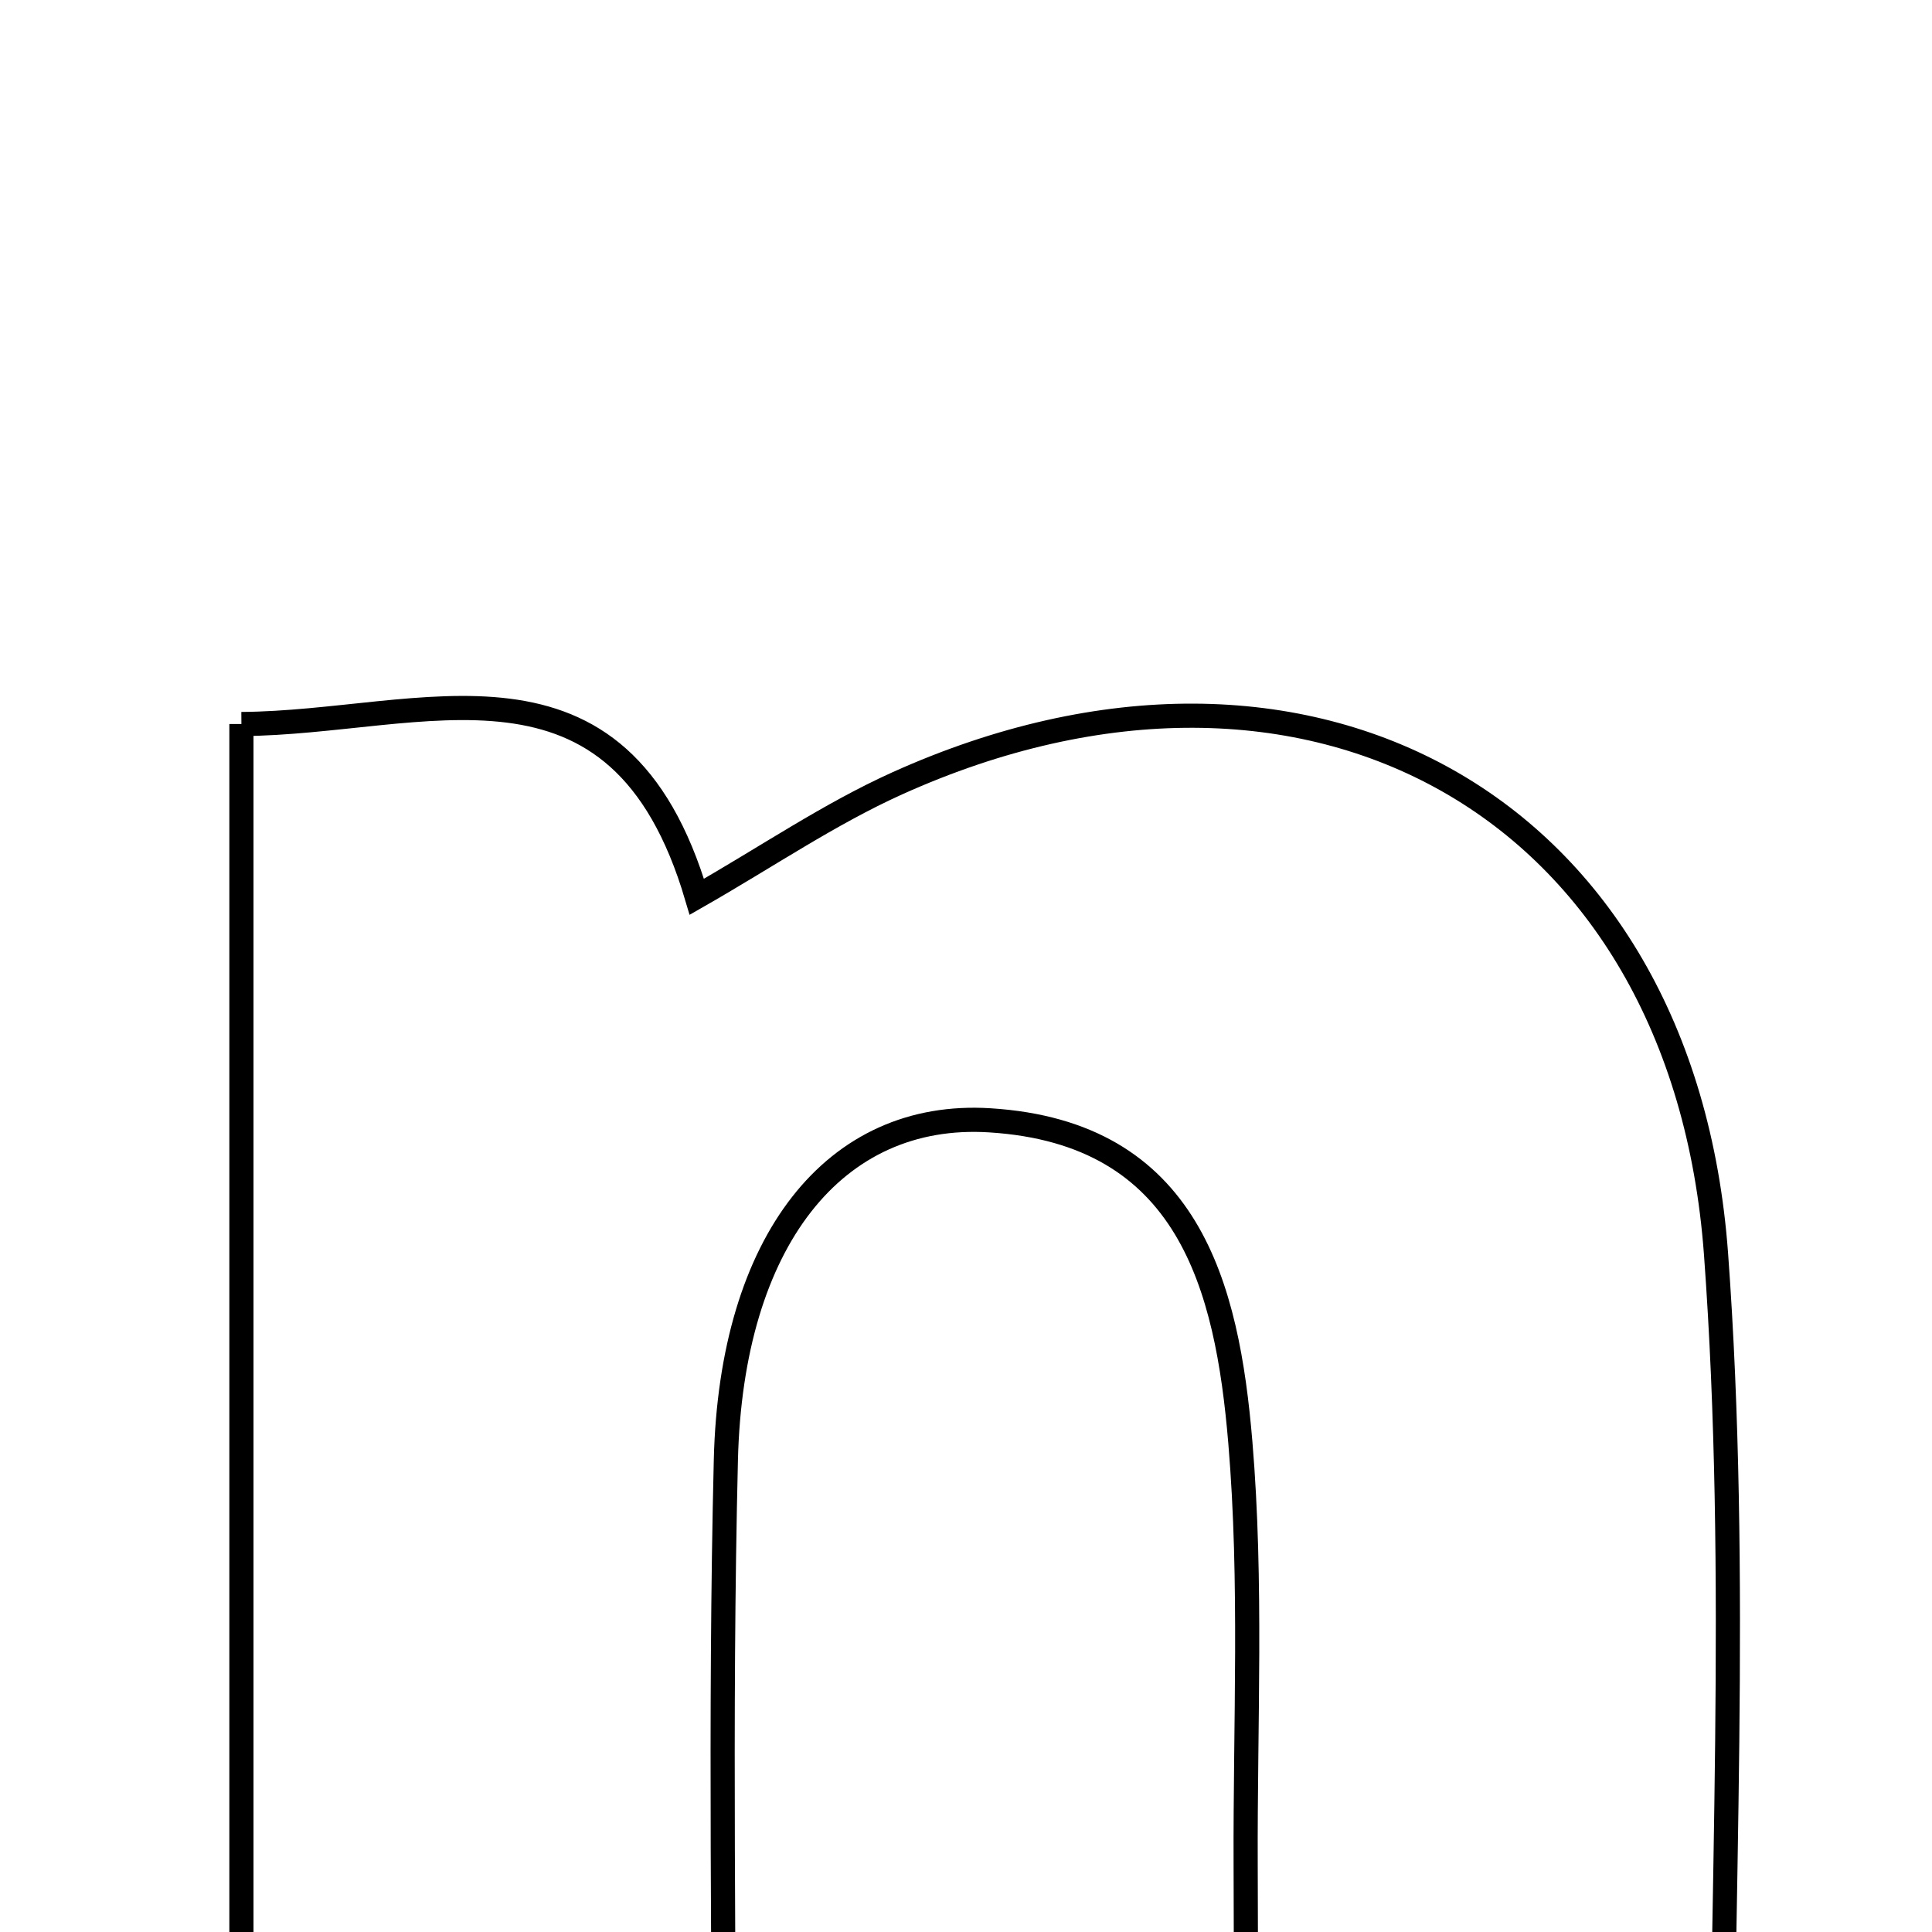 <svg xmlns="http://www.w3.org/2000/svg" viewBox="0.0 0.0 24.0 24.0" height="200px" width="200px"><path fill="none" stroke="black" stroke-width=".3" stroke-opacity="1.0"  filling="0" d="M2.999 8.994 C5.262 8.979 7.685 7.85 8.656 11.14 C9.526 10.643 10.302 10.112 11.146 9.731 C16.243 7.433 20.908 10.001 21.317 15.576 C21.611 19.581 21.375 23.625 21.375 27.95 C19.515 27.951 17.734 27.951 15.476 27.951 C15.476 26.315 15.481 24.738 15.474 23.162 C15.467 21.413 15.554 19.655 15.408 17.918 C15.245 15.974 14.768 14.071 12.295 13.917 C10.365 13.796 9.083 15.418 9.017 18.136 C8.939 21.338 8.999 24.543 8.999 27.995 C6.856 27.995 5.054 27.995 2.999 27.995 C2.999 21.701 2.999 15.46 2.999 8.994"></path></svg>